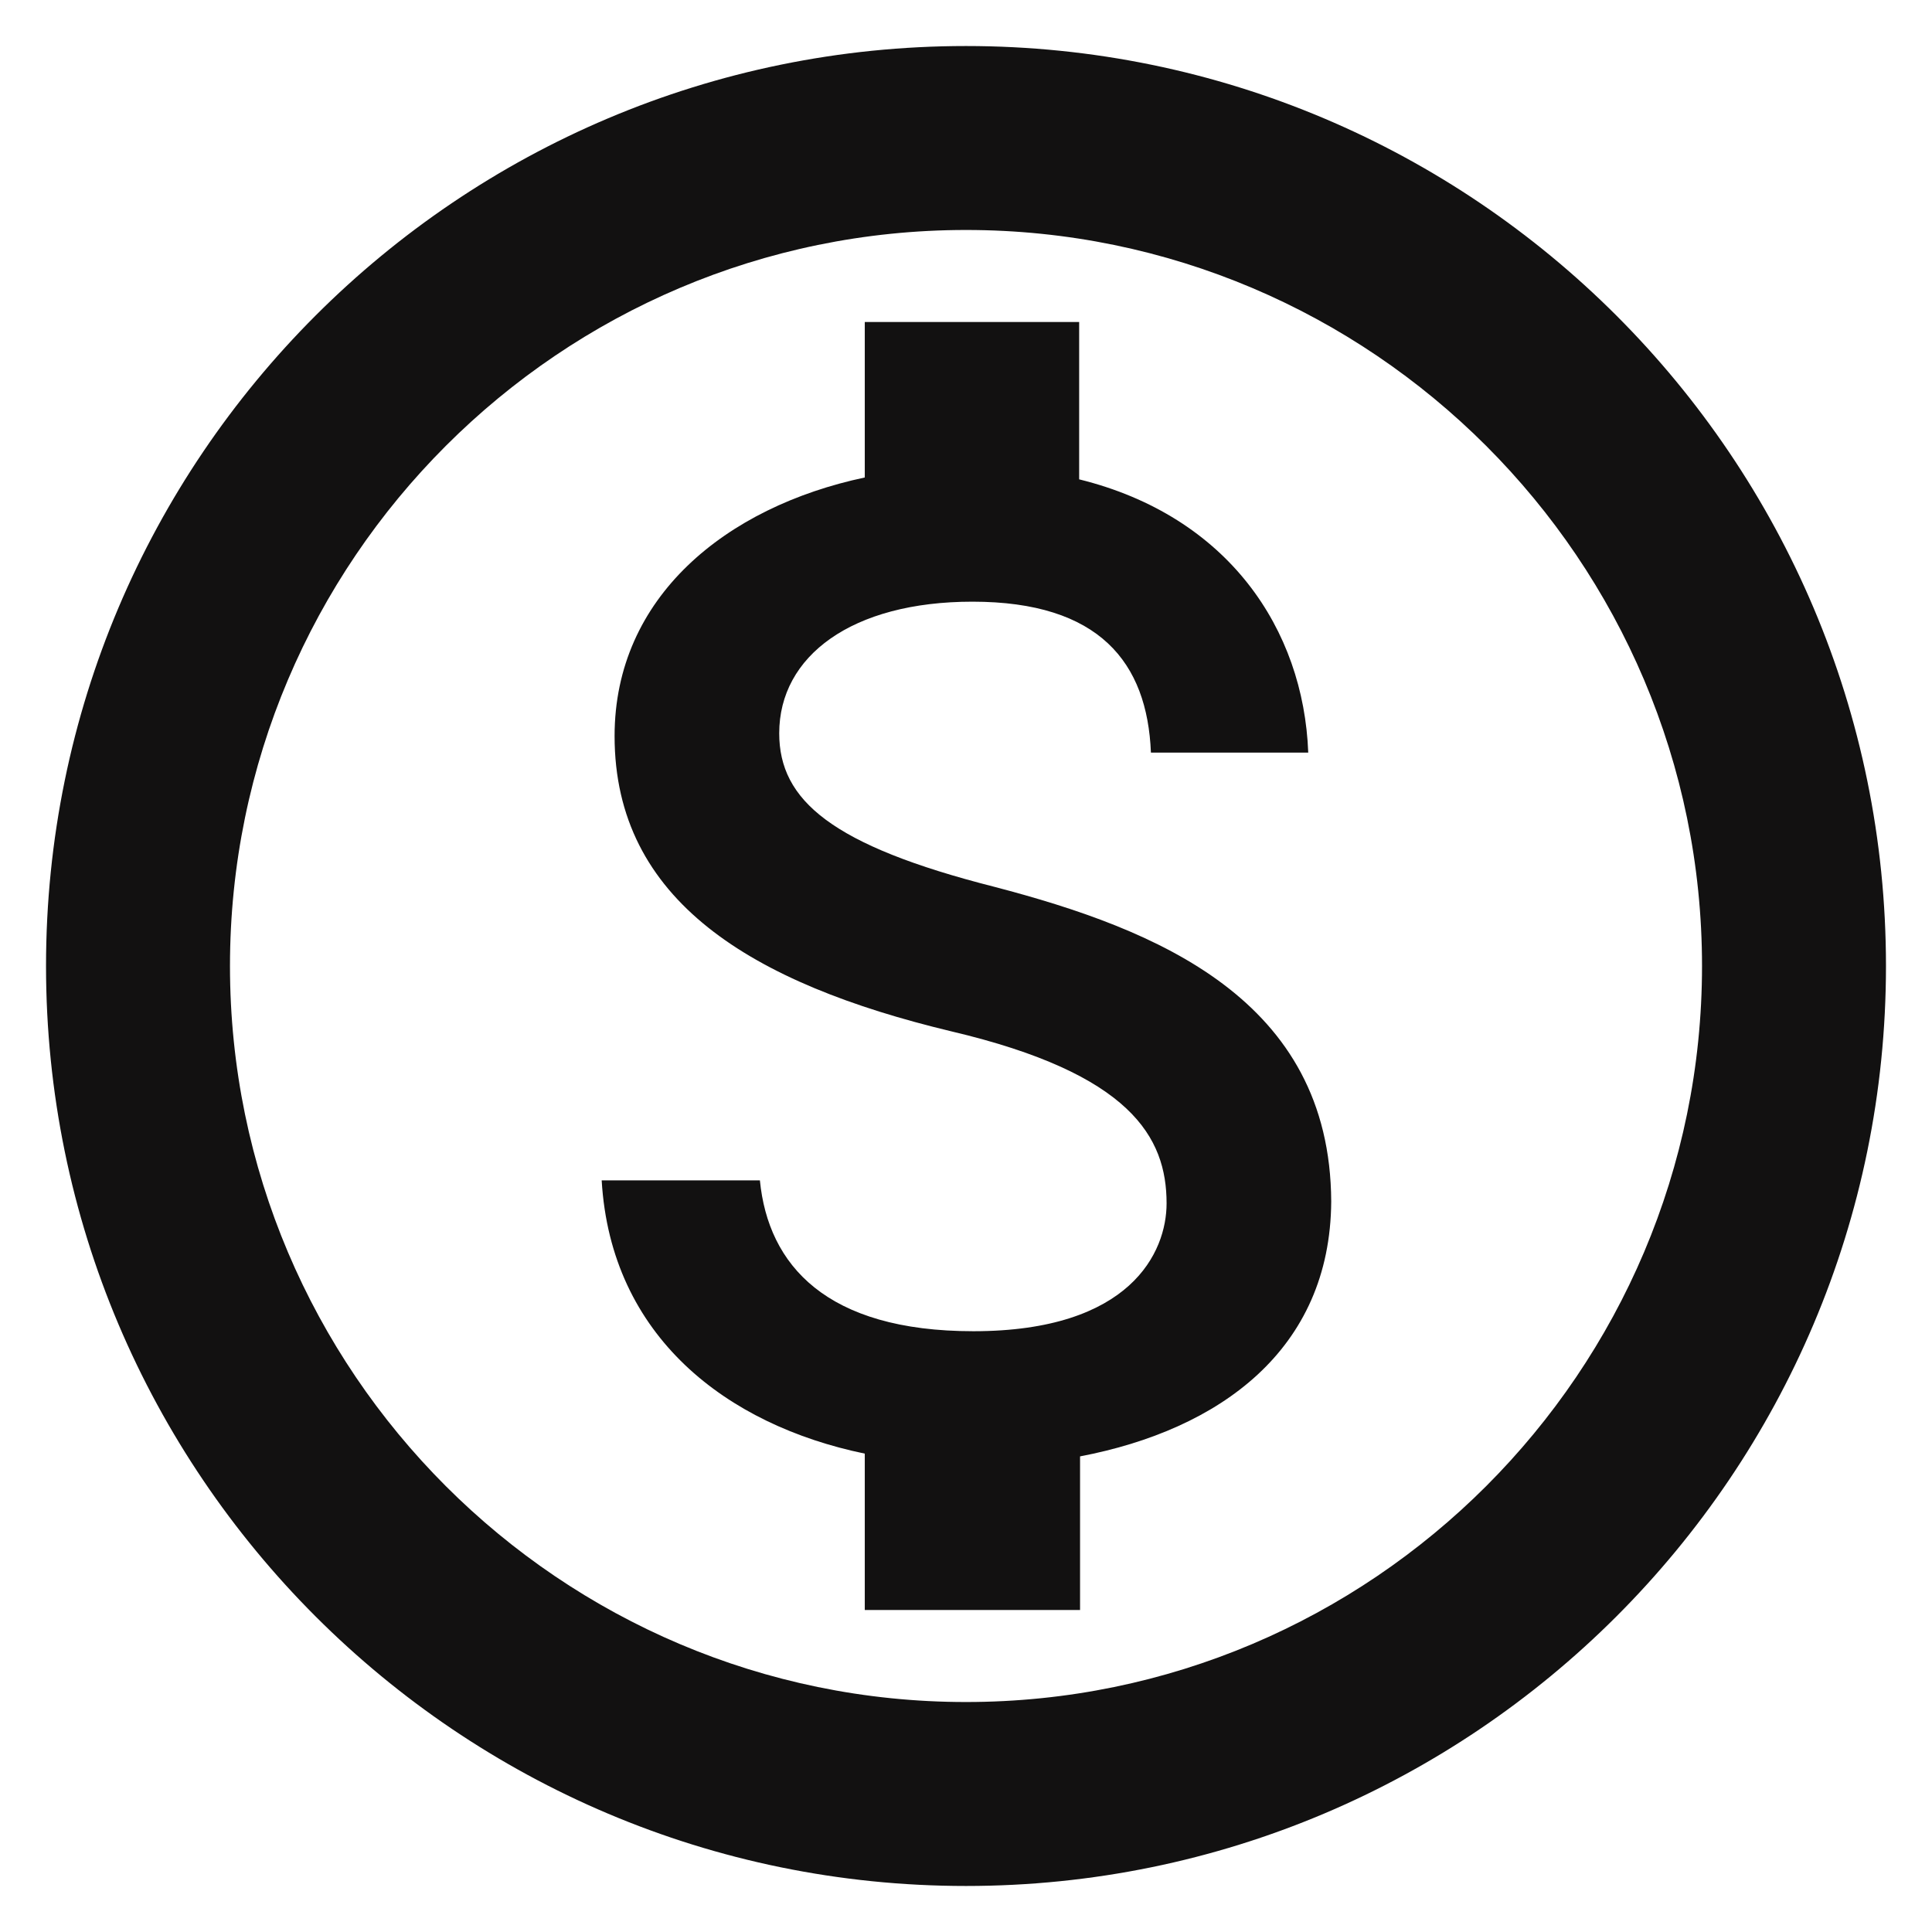 <svg width="28" height="28" viewBox="0 0 28 28" fill="none" xmlns="http://www.w3.org/2000/svg">
<path fill-rule="evenodd" clip-rule="evenodd" d="M14 0.667C6.64 0.667 0.667 6.64 0.667 14C0.667 21.36 6.64 27.333 14 27.333C21.36 27.333 27.333 21.36 27.333 14C27.333 6.64 21.36 0.667 14 0.667ZM14 24.667C8.12 24.667 3.333 19.88 3.333 14C3.333 8.12 8.12 3.333 14 3.333C19.88 3.333 24.667 8.12 24.667 14C24.667 19.88 19.88 24.667 14 24.667ZM11.293 10.627C11.293 11.6 12.053 12.253 14.413 12.853C16.76 13.467 19.28 14.48 19.293 17.413C19.28 19.56 17.68 20.72 15.653 21.107V23.333H12.533V21.067C10.533 20.653 8.853 19.373 8.72 17.107H11.013C11.133 18.333 11.973 19.293 14.107 19.293C16.387 19.293 16.907 18.147 16.907 17.44C16.907 16.48 16.387 15.56 13.787 14.947C10.893 14.253 8.907 13.053 8.907 10.667C8.907 8.653 10.52 7.347 12.533 6.92V4.667H15.64V6.947C17.8 7.48 18.893 9.12 18.96 10.907H16.68C16.627 9.6 15.933 8.72 14.093 8.72C12.347 8.72 11.293 9.507 11.293 10.627Z" fill="#121111"/>
</svg>
